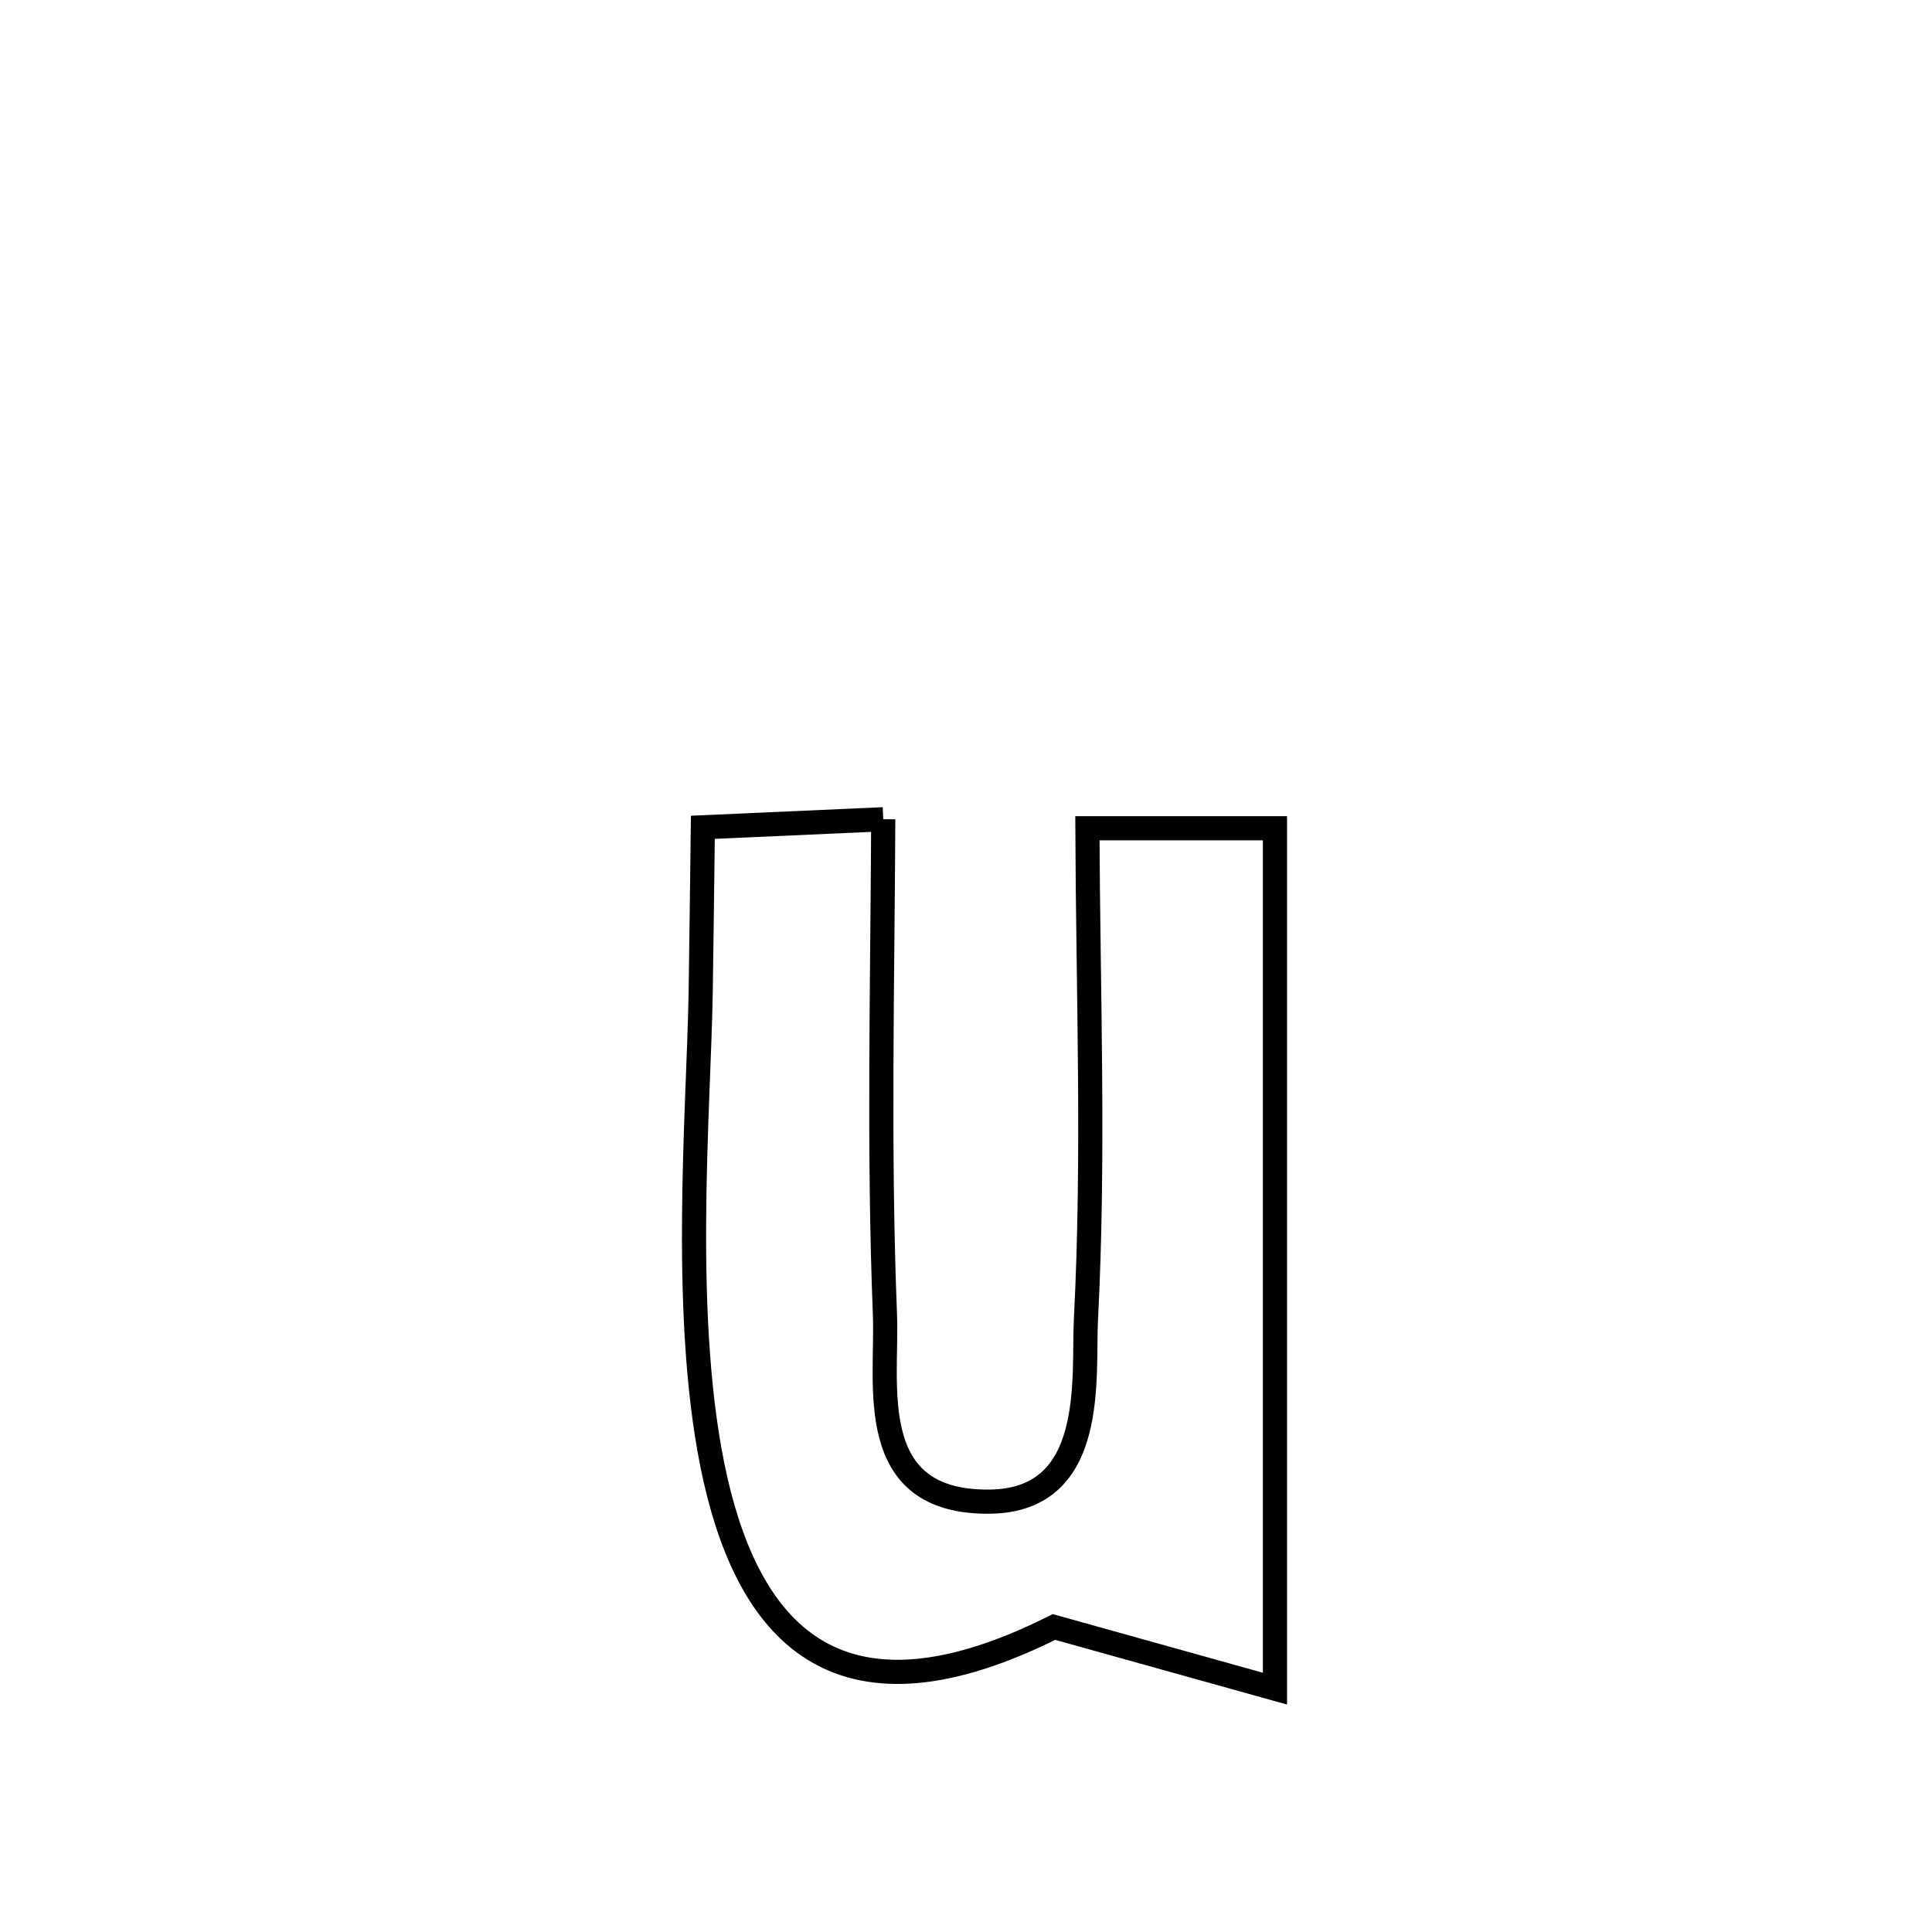 <svg xmlns="http://www.w3.org/2000/svg" viewBox="0.0 0.0 24.0 24.0" height="200px" width="200px"><path fill="none" stroke="black" stroke-width=".3" stroke-opacity="1.0"  filling="0" d="M10.972 10.177 L10.972 10.177 C10.963 12.226 10.912 14.281 10.993 16.329 C11.028 17.199 10.722 18.672 12.296 18.654 C13.641 18.638 13.453 17.102 13.49 16.385 C13.595 14.36 13.516 12.316 13.508 10.289 L13.508 10.289 C14.285 10.289 15.061 10.289 15.838 10.289 L15.838 10.289 C15.838 12.07 15.838 13.852 15.838 15.633 C15.838 17.414 15.838 19.196 15.838 20.977 L15.838 20.977 C14.923 20.722 14.008 20.467 13.093 20.211 L13.093 20.211 C10.437 21.543 9.328 20.312 8.888 18.38 C8.449 16.448 8.679 13.814 8.704 12.34 C8.715 11.652 8.722 10.965 8.731 10.277 L8.731 10.277 C9.478 10.244 10.225 10.211 10.972 10.177 L10.972 10.177"></path></svg>